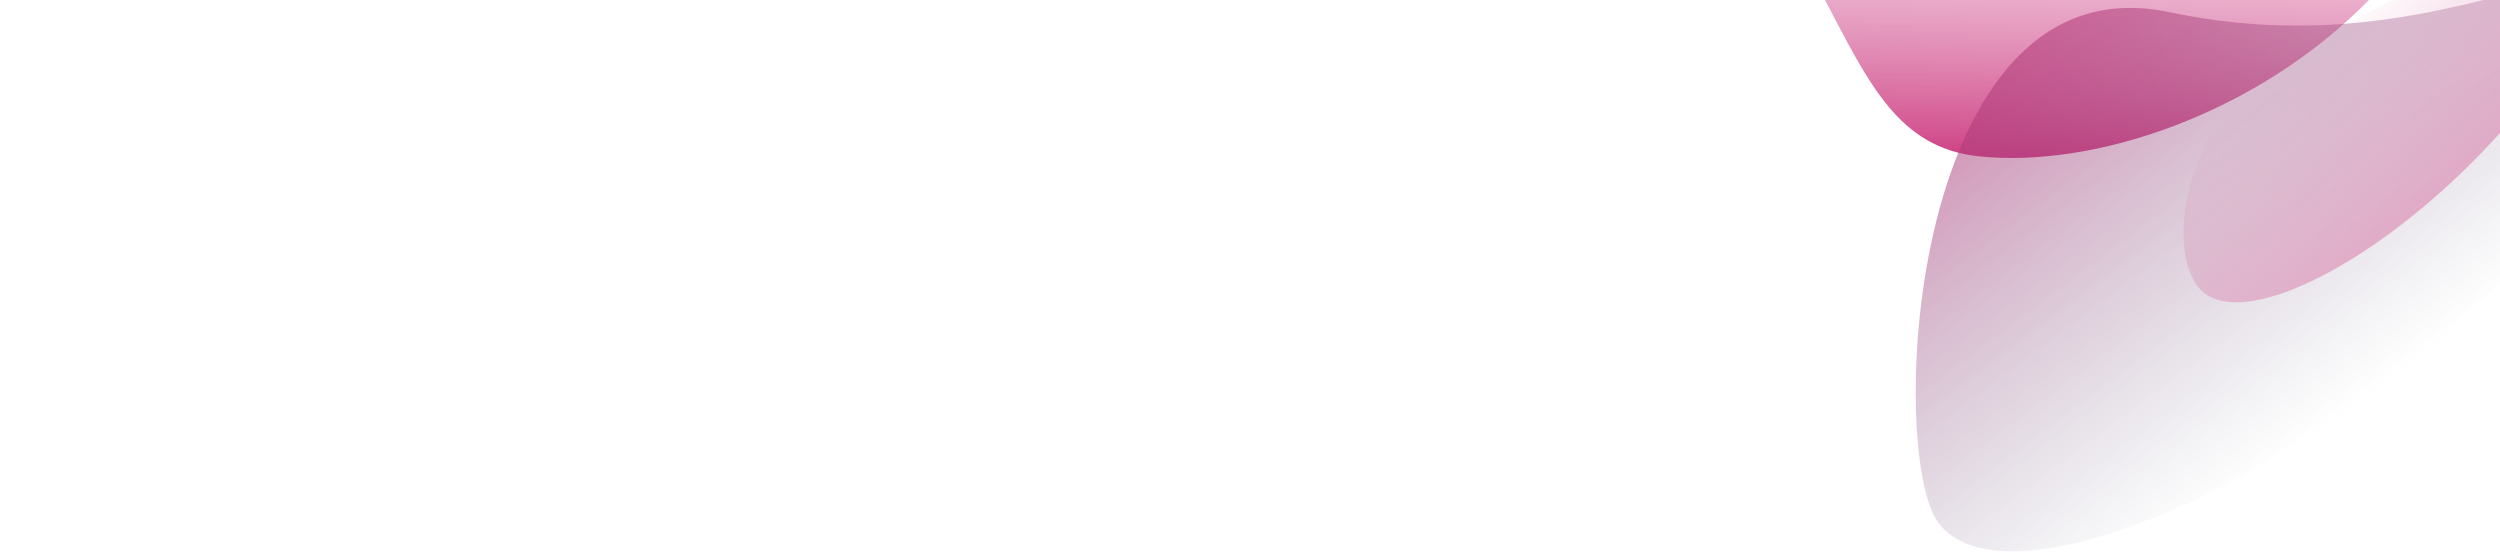 <svg width="1440" height="318" xmlns="http://www.w3.org/2000/svg">
    <defs>
        <linearGradient x1="38.706%" y1="-187.115%" x2="18.675%" y2="110.984%" id="a">
            <stop stop-color="#FFF" stop-opacity="0" offset="0%"/>
            <stop stop-color="#C82874" offset="100%"/>
        </linearGradient>
        <linearGradient x1="50%" y1="0%" x2="50%" y2="100%" id="c">
            <stop stop-color="#606483" stop-opacity="0" offset="0%"/>
            <stop stop-color="#C82874" stop-opacity=".72" offset="100%"/>
        </linearGradient>
        <linearGradient x1="50%" y1="0%" x2="39.334%" y2="79.282%" id="d">
            <stop stop-color="#C82874" stop-opacity=".32" offset="0%"/>
            <stop stop-color="#C82874" stop-opacity="0" offset="100%"/>
        </linearGradient>
        <filter id="b">
            <feTurbulence type="fractalNoise" numOctaves="2" baseFrequency=".3" result="turb"/>
            <feComposite in="turb" operator="arithmetic" k1=".1" k2=".1" k3=".1" k4=".1" result="result1"/>
            <feComposite operator="in" in="result1" in2="SourceGraphic" result="finalFilter"/>
            <feBlend mode="multiply" in="finalFilter" in2="SourceGraphic"/>
        </filter>
    </defs>
    <g fill="none" fill-rule="evenodd">
        <path d="M88.494 90c67.04 7.177 161.094-24.753 224.996-90H.2c25.3 48.079 42.361 85.083 88.294 90z"
              transform="translate(1051)" fill="url(#a)" filter="url(#b)"/>
        <path d="M250.464 367.471c101.27 115.965 283.227-105.29 283.227-154.996 0-49.705-111.929-90-250-90s-250 40.295-250 90c0 49.706 115.503 39.032 216.773 154.996z"
              fill="url(#c)" transform="rotate(143 810.285 354.367)"/>
        <path d="M373.408 256.178c88.026 32.429 156-25.04 156-55.929 0-30.888-69.843-55.929-156-55.929-86.156 0-156 25.04-156 55.93 0 30.888 67.975 23.5 156 55.928z"
              fill="url(#d)" transform="rotate(136 905.21 332.676)"/>
    </g>
</svg>
